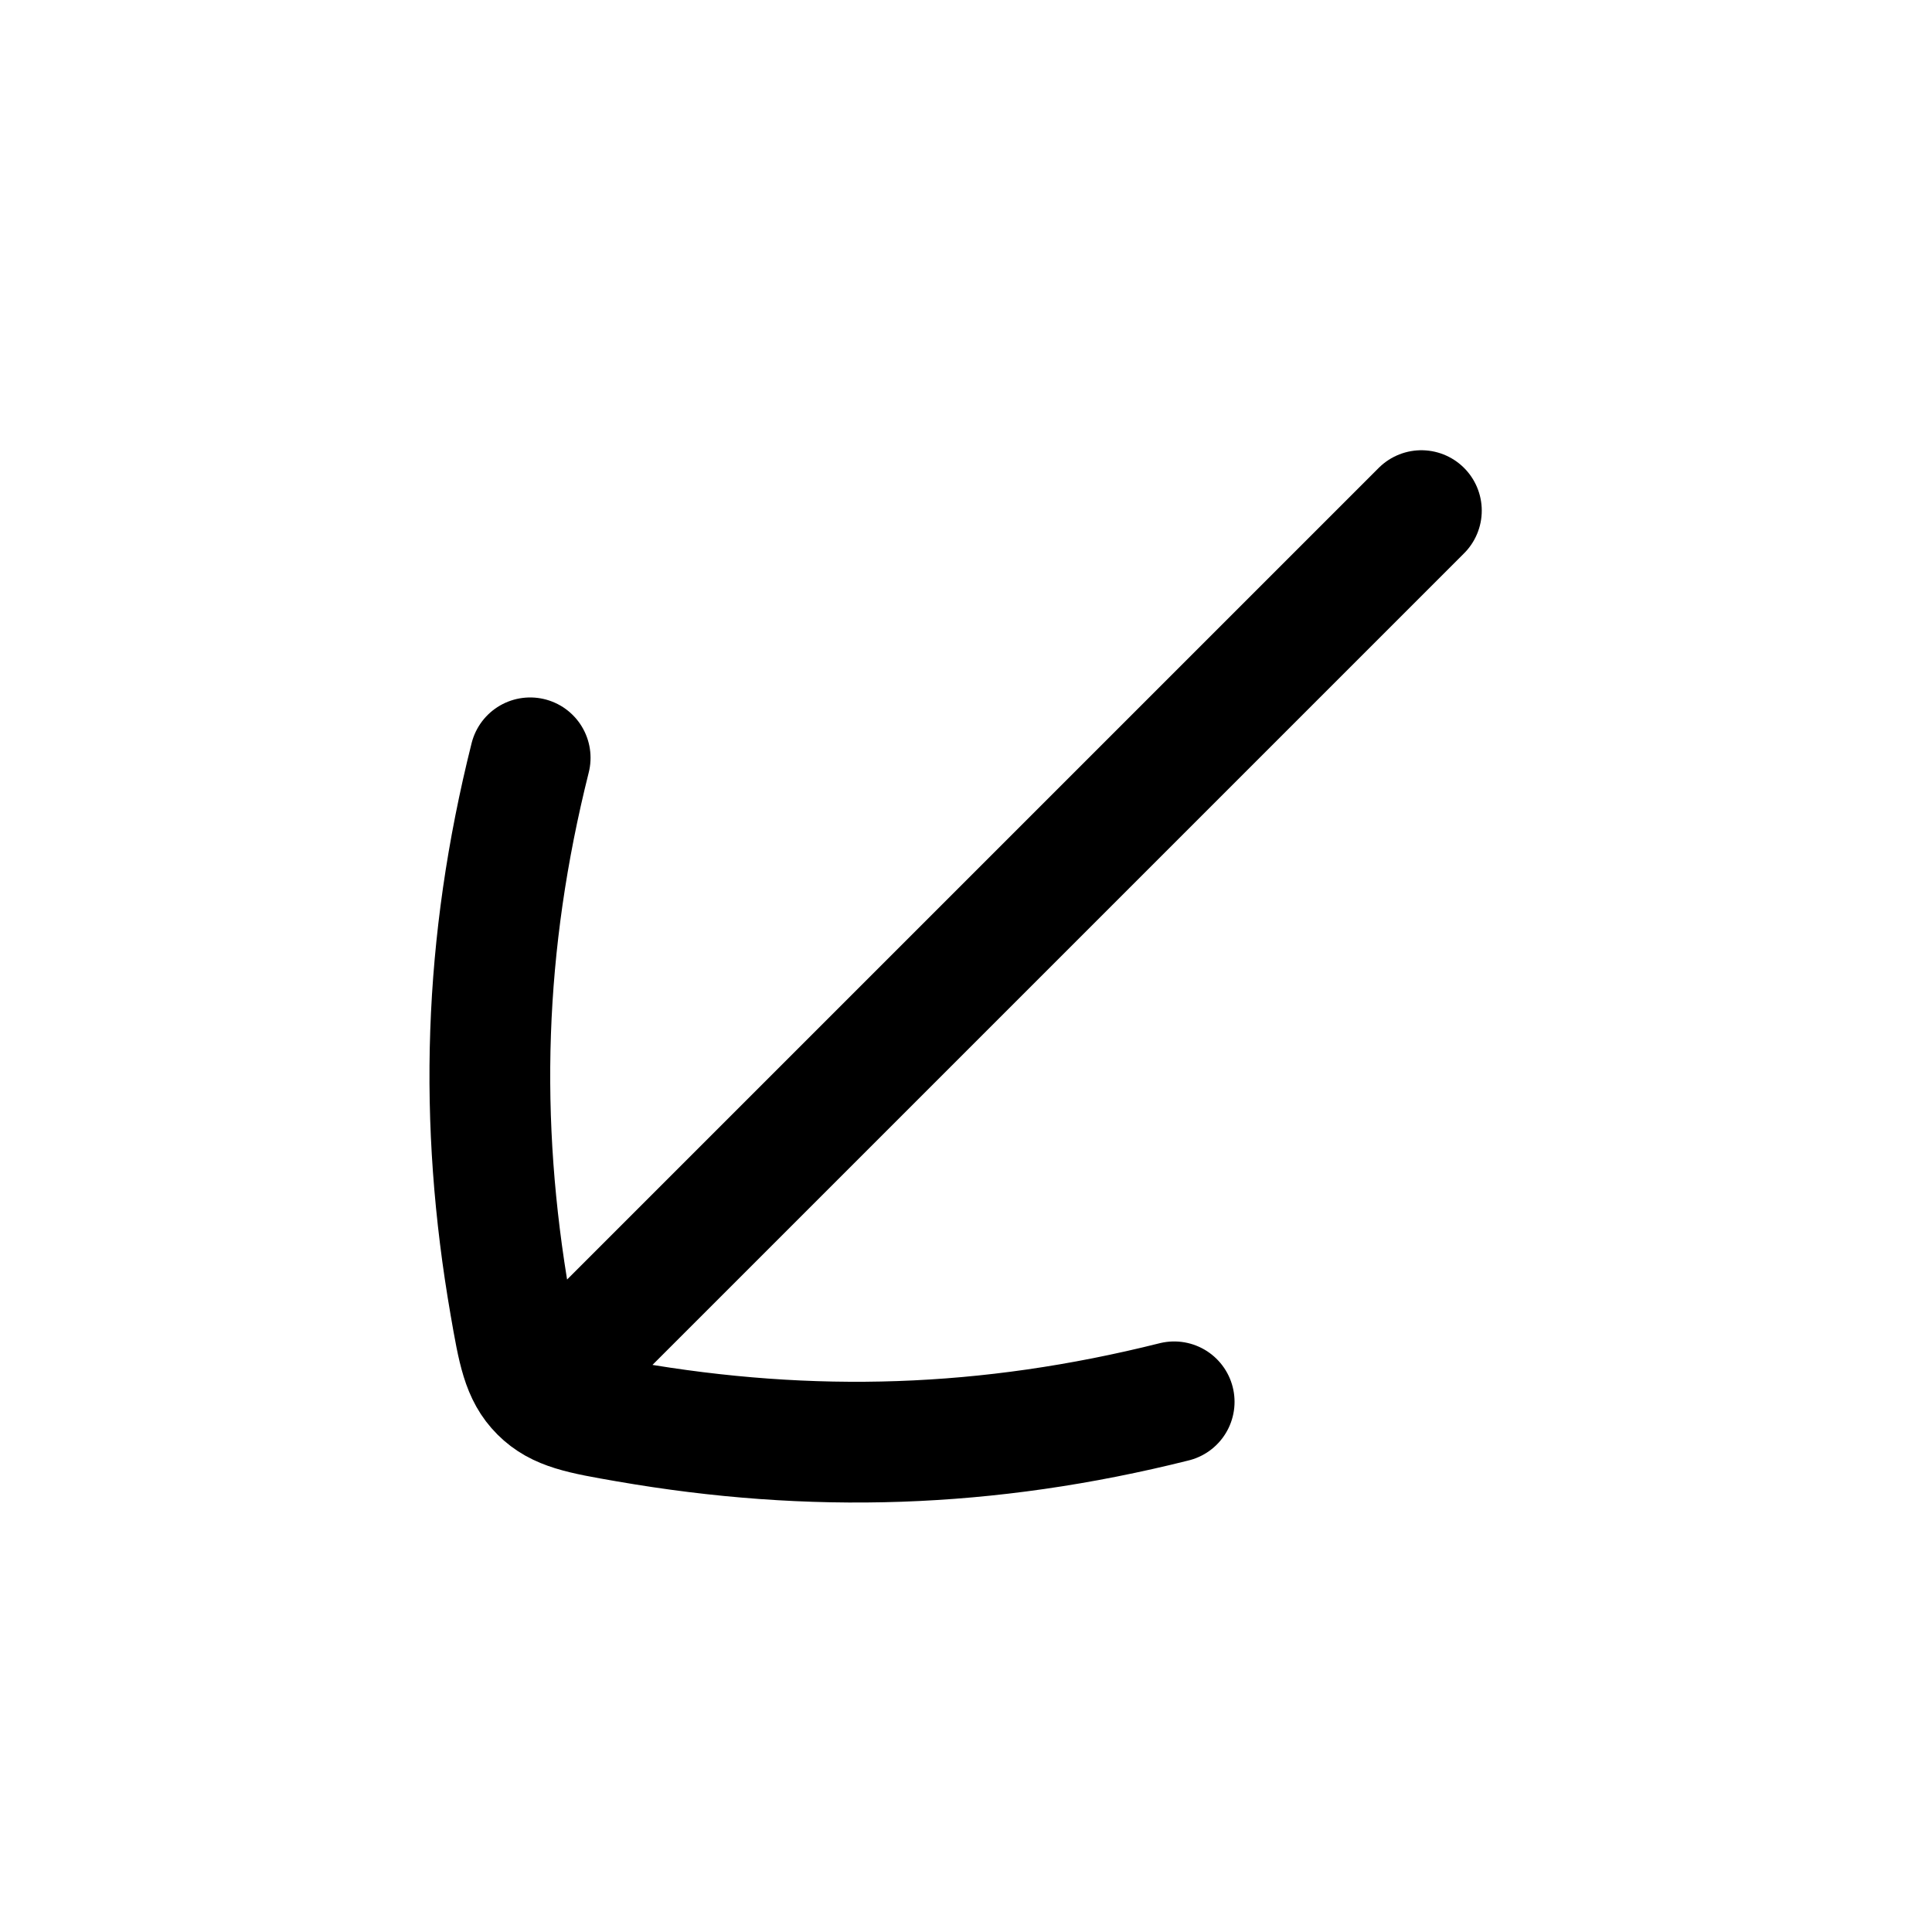 <svg width="24" height="24" viewBox="0 0 24 24" fill="none" xmlns="http://www.w3.org/2000/svg">
    <path d="M7.05 16.95L17.657 6.343M14.586 17.414C12.265 17.996 10.078 18.06 7.79 17.663C7.219 17.564 6.934 17.514 6.71 17.29C6.486 17.066 6.436 16.781 6.337 16.21C5.94 13.922 6.004 11.735 6.586 9.414" stroke="currentColor" stroke-width="1.5" stroke-linecap="round" stroke-linejoin="round"/>
</svg>
